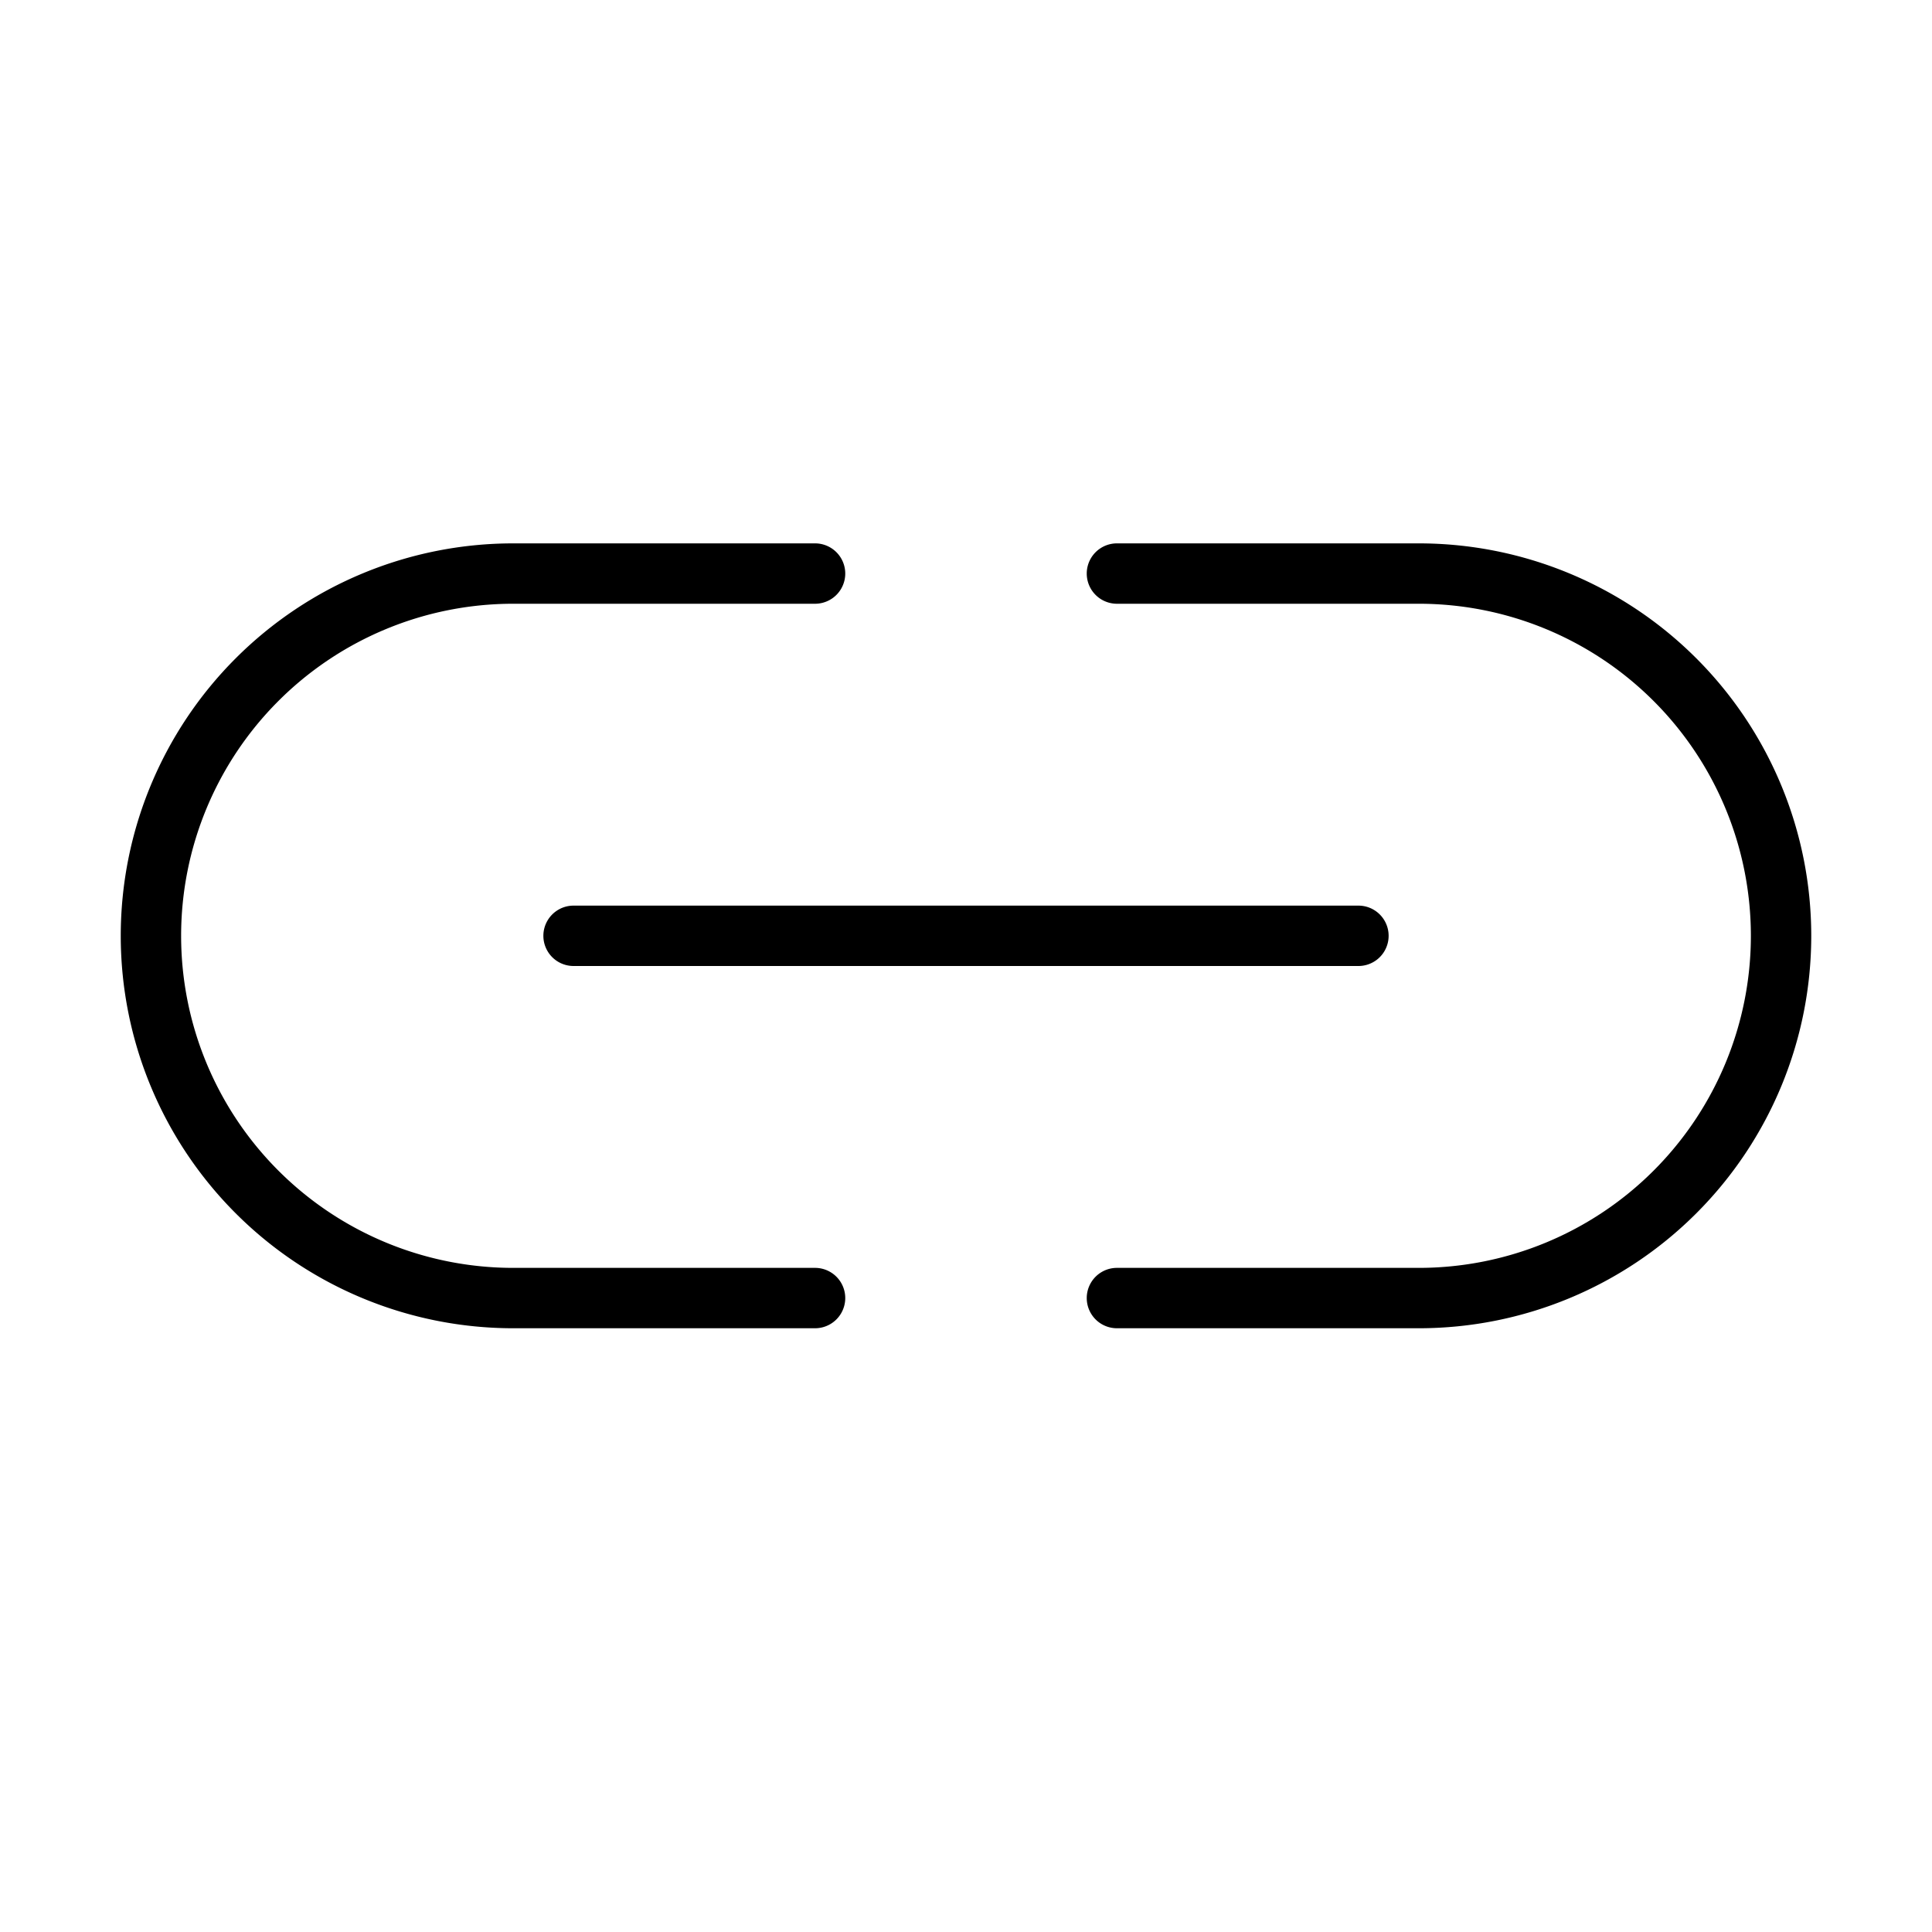 <svg xmlns="http://www.w3.org/2000/svg" width="1em" height="1em" viewBox="0 0 32 32"><path fill="currentColor" d="M2 15.5A6.5 6.5 0 0 1 8.5 9h5a.5.5 0 0 1 0 1h-5a5.5 5.5 0 1 0 0 11h5a.5.5 0 0 1 0 1h-5A6.5 6.5 0 0 1 2 15.5m28 0A6.5 6.5 0 0 0 23.5 9h-5a.5.5 0 0 0 0 1h5a5.5 5.5 0 1 1 0 11h-5a.5.5 0 0 0 0 1h5a6.5 6.5 0 0 0 6.5-6.5M9.5 15a.5.5 0 0 0 0 1h13a.5.5 0 0 0 0-1z"/></svg>